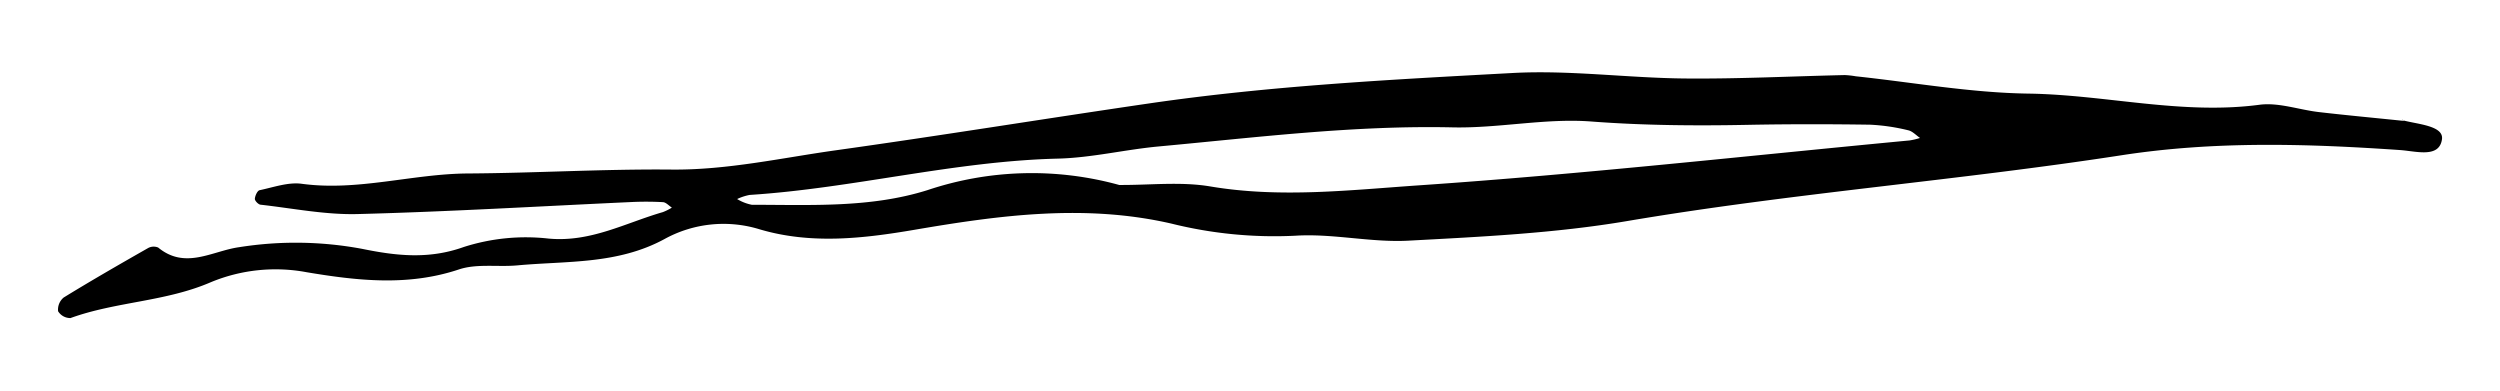 <svg xmlns="http://www.w3.org/2000/svg" width="320" height="50" viewBox="0 0 320 50">
  <path d="M307.7,15.476c-.4-.344-.245-.105-.041-.052,1.886.49,5.153.687,4.914,2.4-.341,2.45-3.3,1.526-5.357,1.384-11.9-.818-23.746-1.174-35.66.664-21.027,3.245-42.272,4.863-63.277,8.423-9.215,1.562-18.645,2.007-28,2.51-4.8.258-9.684-.941-14.476-.633a54.57,54.57,0,0,1-15.853-1.549c-11.066-2.545-21.956-1.081-32.884.788-6.616,1.131-13.293,1.892-19.869-.069a15.667,15.667,0,0,0-12.154,1.263c-6.011,3.257-12.46,2.778-18.813,3.363-2.5.23-5.193-.247-7.49.52-6.523,2.178-13.007,1.441-19.488.357a21.619,21.619,0,0,0-12.239,1.266c-5.8,2.517-12.149,2.482-17.988,4.6a1.83,1.83,0,0,1-1.589-.871,2.008,2.008,0,0,1,.715-1.757c3.551-2.181,7.165-4.26,10.787-6.322a1.494,1.494,0,0,1,1.31-.075c3.473,2.862,6.924.434,10.342-.043a46.213,46.213,0,0,1,15.77.212c4.342.886,8.5,1.368,12.983-.233a26.046,26.046,0,0,1,10.873-1.084c5.382.5,9.825-2,14.629-3.387A6.9,6.9,0,0,0,86,26.576c-.378-.243-.744-.672-1.135-.7a39.852,39.852,0,0,0-4.119-.011C69.088,26.4,57.433,27.1,45.768,27.4c-4.132.106-8.289-.736-12.429-1.2-.28-.032-.736-.513-.717-.755.03-.4.325-1.043.61-1.1,1.785-.373,3.658-1.055,5.392-.82,7.2.974,14.144-1.276,21.254-1.32,8.691-.053,17.383-.582,26.07-.5,7.176.072,14.1-1.5,21.11-2.478,13.387-1.874,26.732-4.046,40.108-6,15.386-2.246,30.911-3.04,46.409-3.881,7.307-.4,14.681.627,22.027.7,6.843.066,13.689-.284,20.534-.437a11.048,11.048,0,0,1,1.394.155c7.363.784,14.719,2.112,22.092,2.217,9.884.14,19.619,2.748,29.59,1.429,2.45-.324,5.061.641,7.607.936C300.233,14.742,303.656,15.06,307.7,15.476Zm-164.438,8.2c3.892.029,7.87-.45,11.66.189,8.968,1.512,17.926.457,26.777-.147,20.951-1.431,41.84-3.766,62.753-5.745a9.249,9.249,0,0,0,1.311-.314c-.5-.34-.968-.869-1.52-.985a25.455,25.455,0,0,0-4.849-.713c-5.256-.077-10.517-.083-15.773.021-6.658.131-13.279.075-19.948-.43-5.861-.445-11.837.883-17.747.752-12.627-.279-25.1,1.289-37.618,2.442-4.313.4-8.59,1.451-12.9,1.557-13.309.325-26.225,3.8-39.457,4.649a6.634,6.634,0,0,0-1.6.526,5.742,5.742,0,0,0,1.886.735c7.54,0,15.163.42,22.466-1.872A42.032,42.032,0,0,1,143.266,23.678Z"/>
</svg>
